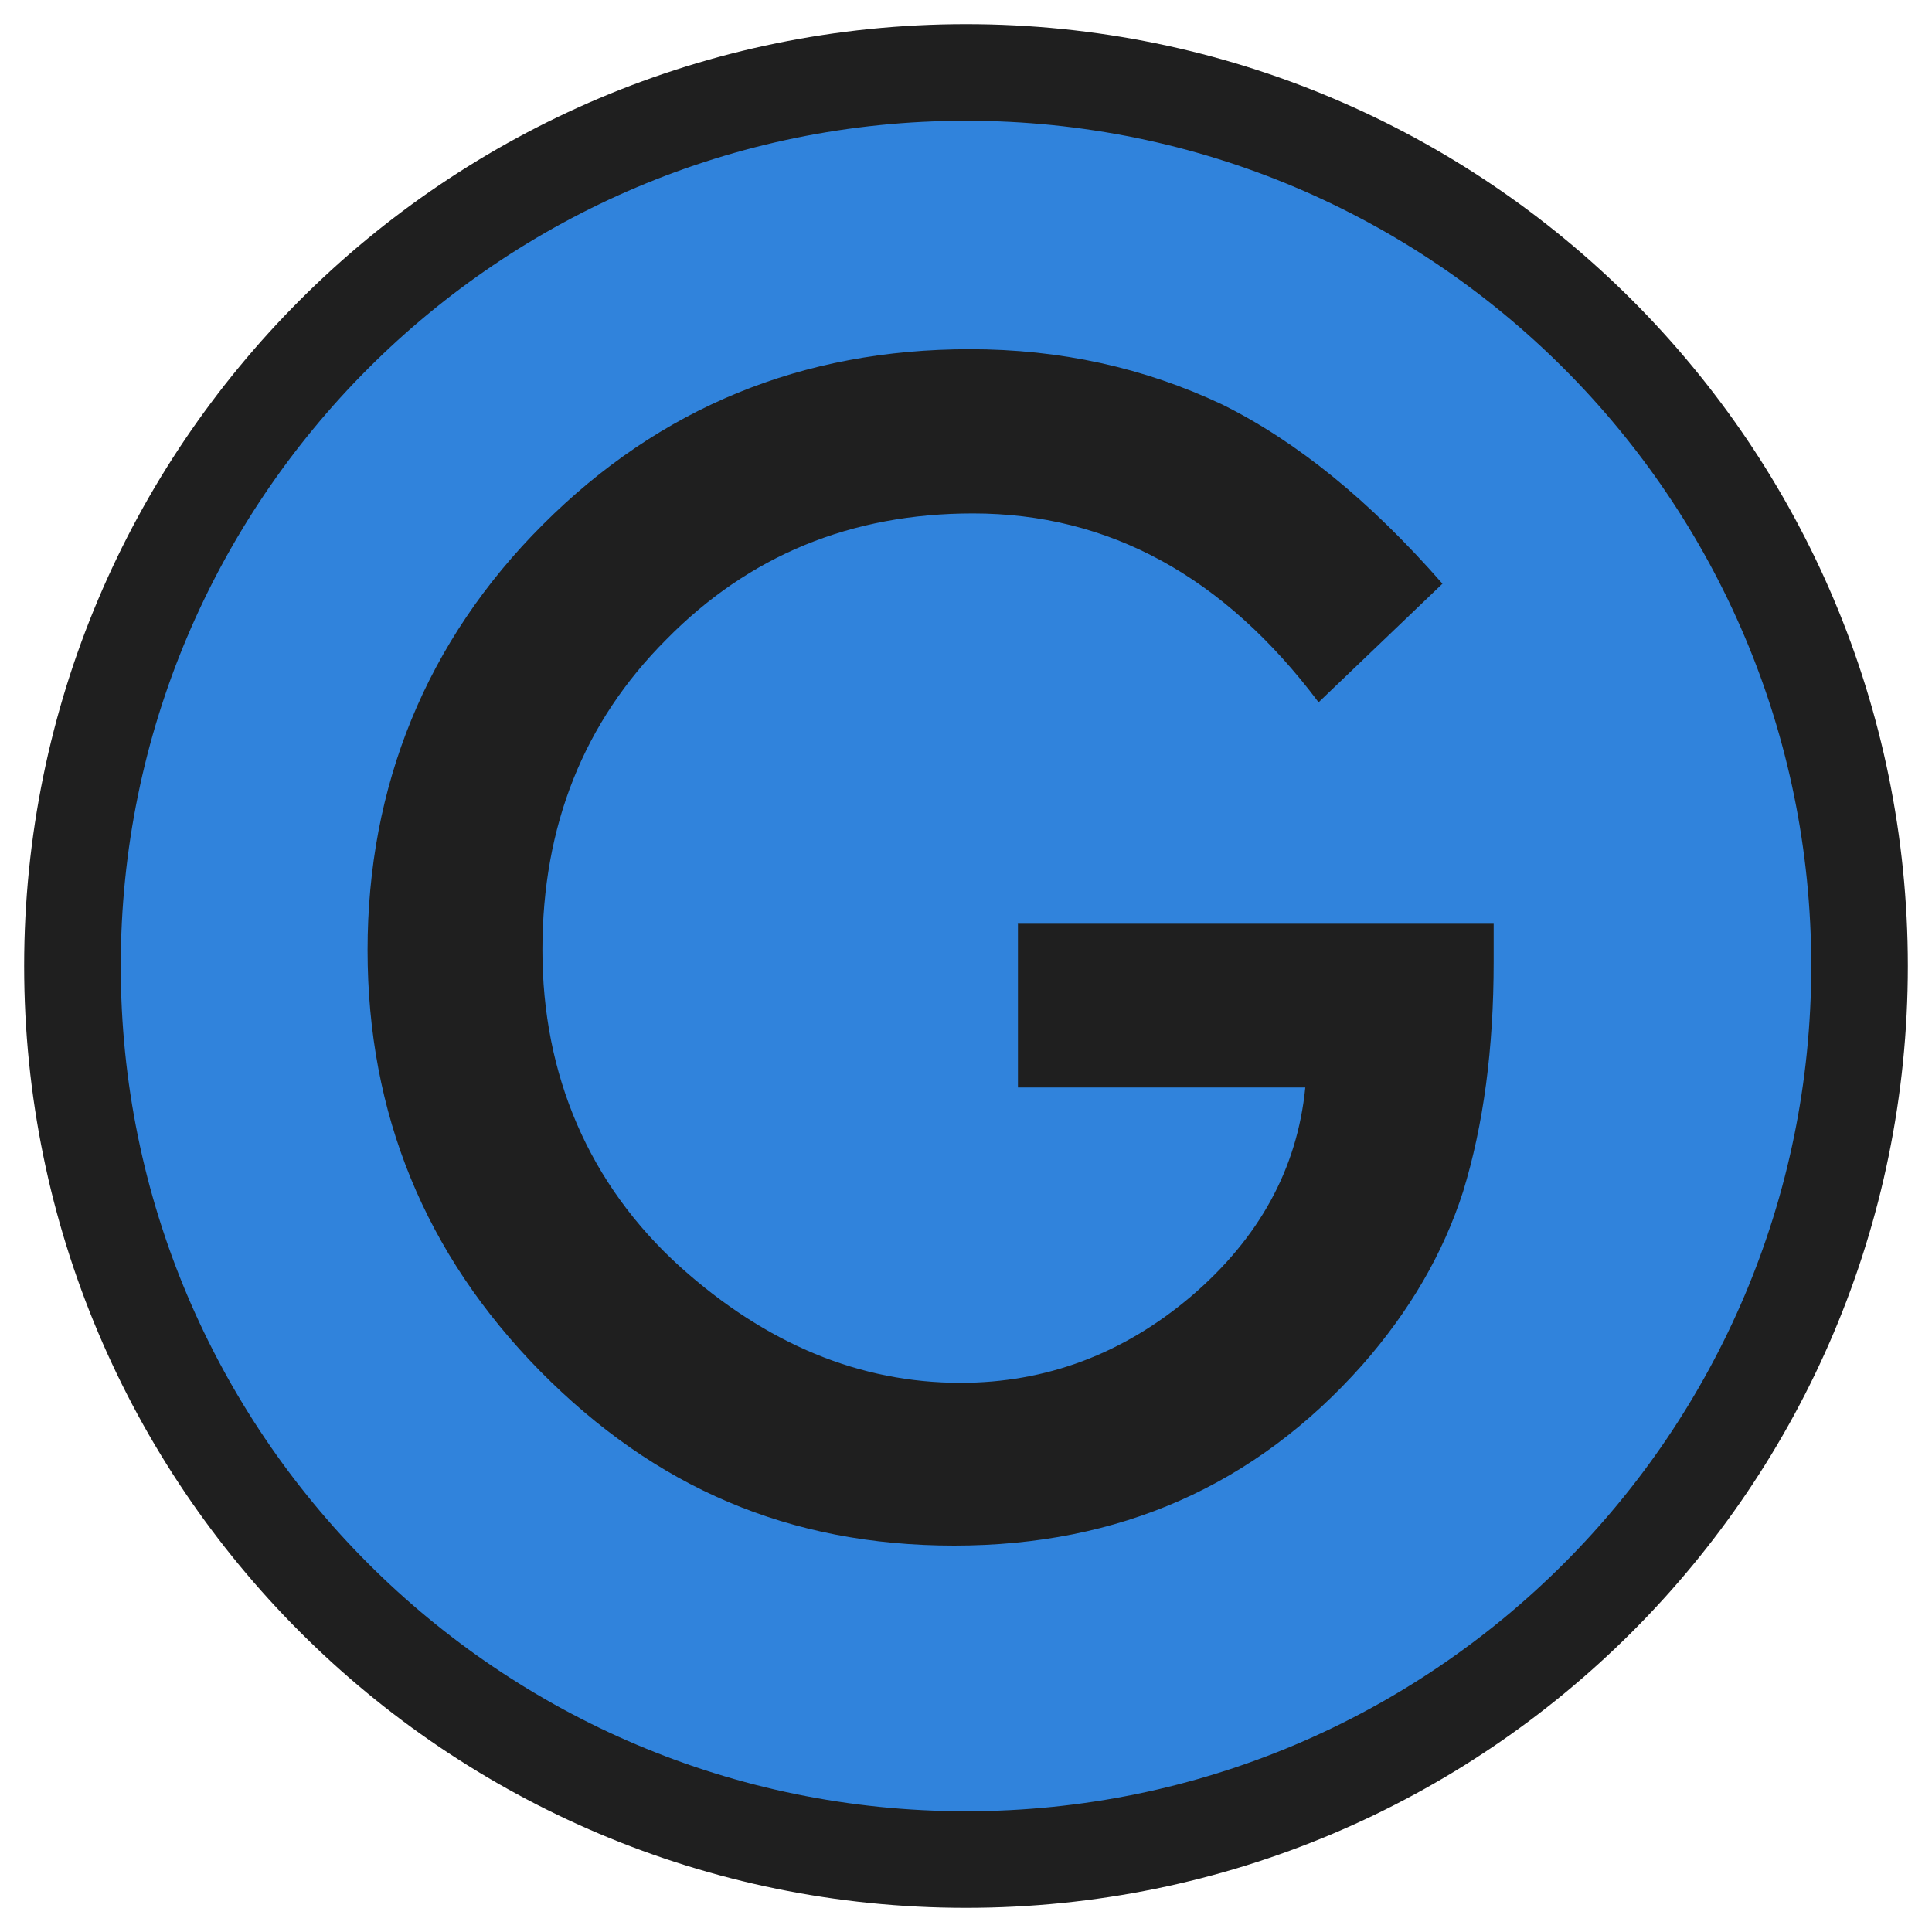 <svg width="100" height="100" viewBox="0 0 100 100" fill="none" xmlns="http://www.w3.org/2000/svg">
<g id="G-o 1">
<g id="rond seul">
<path id="Vector" d="M50 96.25C75.543 96.25 96.25 75.543 96.25 50C96.25 24.457 75.543 3.75 50 3.75C24.457 3.75 3.75 24.457 3.75 50C3.75 75.543 24.457 96.25 50 96.25Z" fill="#3083DC" stroke="#1F1F1F" stroke-width="5" stroke-miterlimit="10"/>
</g>
<g id="lettres-no-vecto">
<path id="Vector_2" d="M52.663 47.813H77.312V49.788C77.312 54.263 76.787 58.238 75.725 61.688C74.7 64.875 72.963 67.863 70.513 70.65C64.975 76.888 57.938 80 49.388 80C40.837 80 33.9 76.988 27.95 70.963C22 64.913 19.025 57.65 19.025 49.175C19.025 40.7 22.05 33.188 28.1 27.15C34.15 21.1 41.513 18.075 50.2 18.075C54.862 18.075 59.212 19.025 63.263 20.938C67.125 22.85 70.925 25.938 74.662 30.213L68.25 36.35C63.362 29.838 57.4 26.575 50.362 26.575C44.05 26.575 38.763 28.75 34.487 33.1C30.212 37.375 28.075 42.738 28.075 49.175C28.075 55.613 30.462 61.288 35.225 65.588C39.675 69.575 44.513 71.575 49.712 71.575C54.138 71.575 58.125 70.088 61.65 67.1C65.175 64.088 67.15 60.488 67.562 56.288H52.688V47.825L52.663 47.813Z" fill="#1F1F1F"/>
</g>
</g>
</svg>
